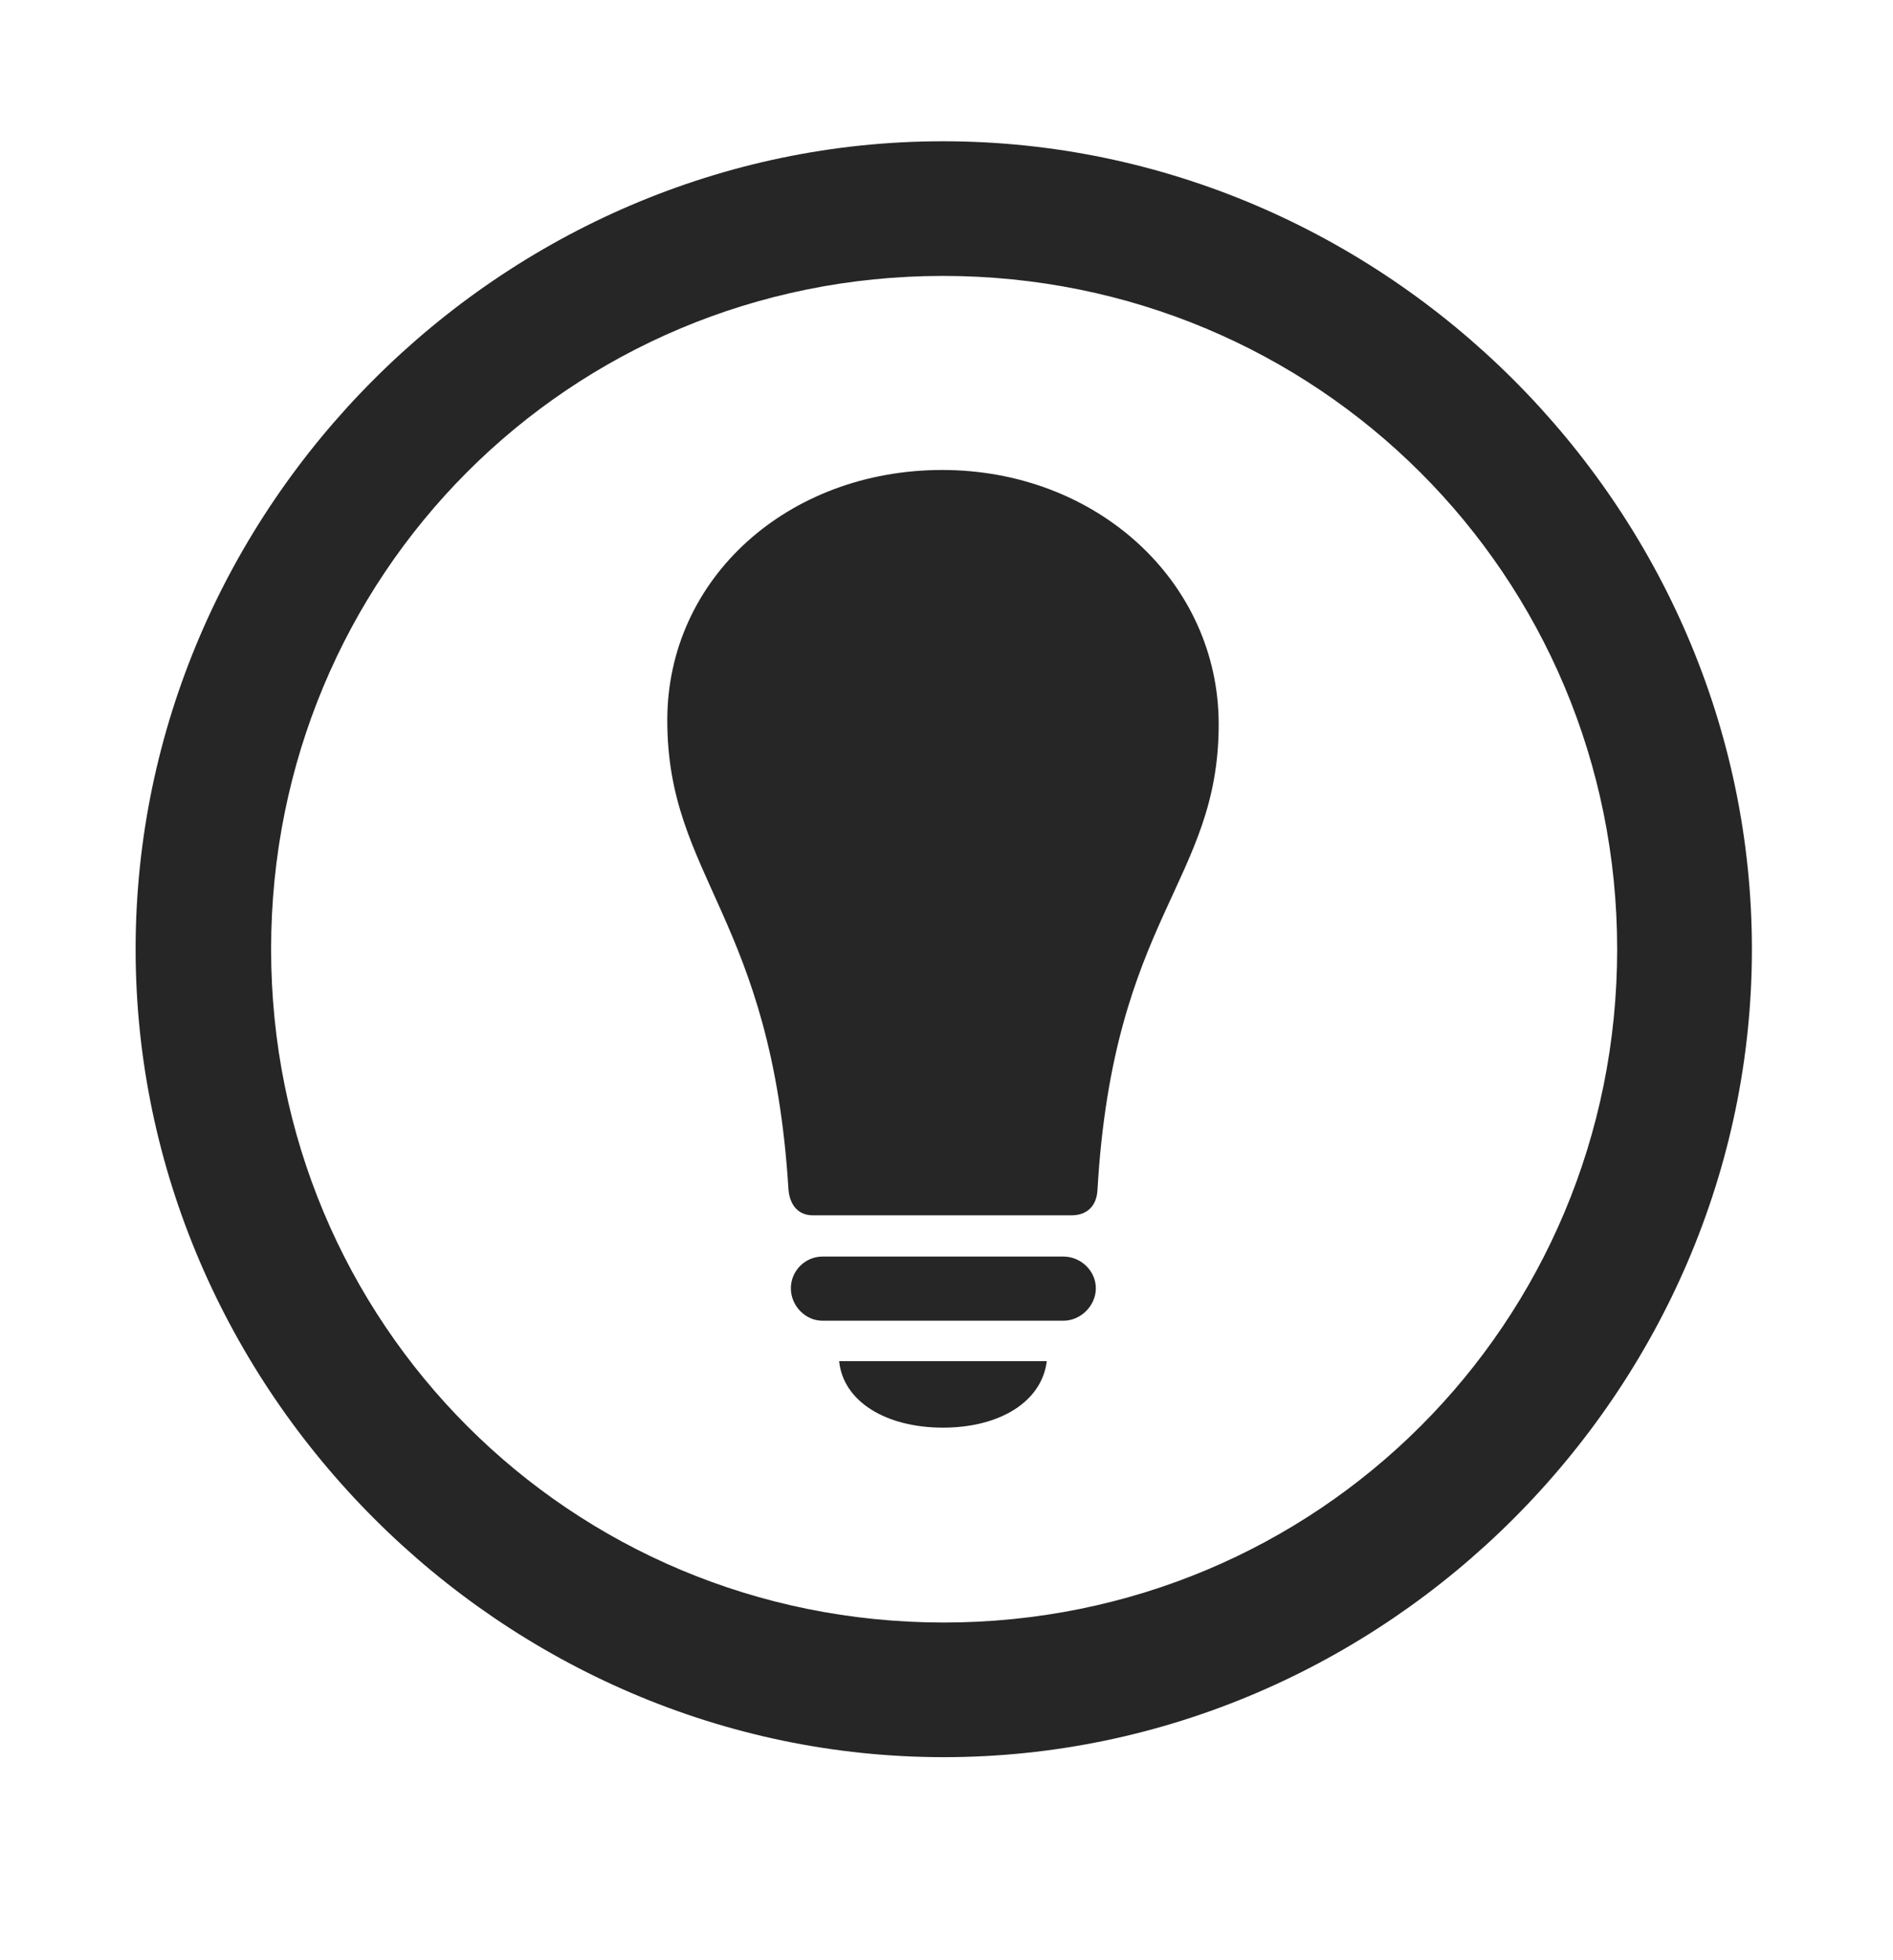 <svg width="28" height="29" viewBox="0 0 28 29" fill="currentColor" xmlns="http://www.w3.org/2000/svg">
<g clip-path="url(#clip0_2207_34935)">
<path d="M13.959 25.996C20.498 25.996 25.913 20.57 25.913 14.043C25.913 7.504 20.487 2.09 13.948 2.09C7.42 2.09 2.006 7.504 2.006 14.043C2.006 20.57 7.432 25.996 13.959 25.996ZM13.959 24.004C8.428 24.004 4.01 19.574 4.01 14.043C4.01 8.512 8.417 4.082 13.948 4.082C19.479 4.082 23.92 8.512 23.92 14.043C23.92 19.574 19.491 24.004 13.959 24.004Z" fill="currentColor" fill-opacity="0.85"/>
<path d="M9.87 10.656C9.87 12.988 11.416 13.562 11.663 17.605C11.686 17.84 11.815 17.98 12.026 17.98H15.846C16.081 17.98 16.221 17.84 16.233 17.605C16.467 13.562 18.026 13.047 18.026 10.715C18.026 8.605 16.221 6.953 13.936 6.953C11.663 6.953 9.87 8.547 9.87 10.656ZM12.166 19.539H15.729C15.987 19.539 16.209 19.316 16.209 19.059C16.209 18.801 15.987 18.59 15.729 18.59H12.166C11.909 18.59 11.698 18.801 11.698 19.059C11.698 19.316 11.909 19.539 12.166 19.539ZM13.948 21.121C14.791 21.121 15.412 20.734 15.483 20.137H12.412C12.471 20.734 13.104 21.121 13.948 21.121Z" fill="currentColor" fill-opacity="0.85"/>
</g>
<defs>
<clipPath id="clip0_2207_34935">
<rect width="23.906" height="23.918" fill="currentColor" transform="translate(2.006 2.09)"/>
</clipPath>
</defs>
</svg>
